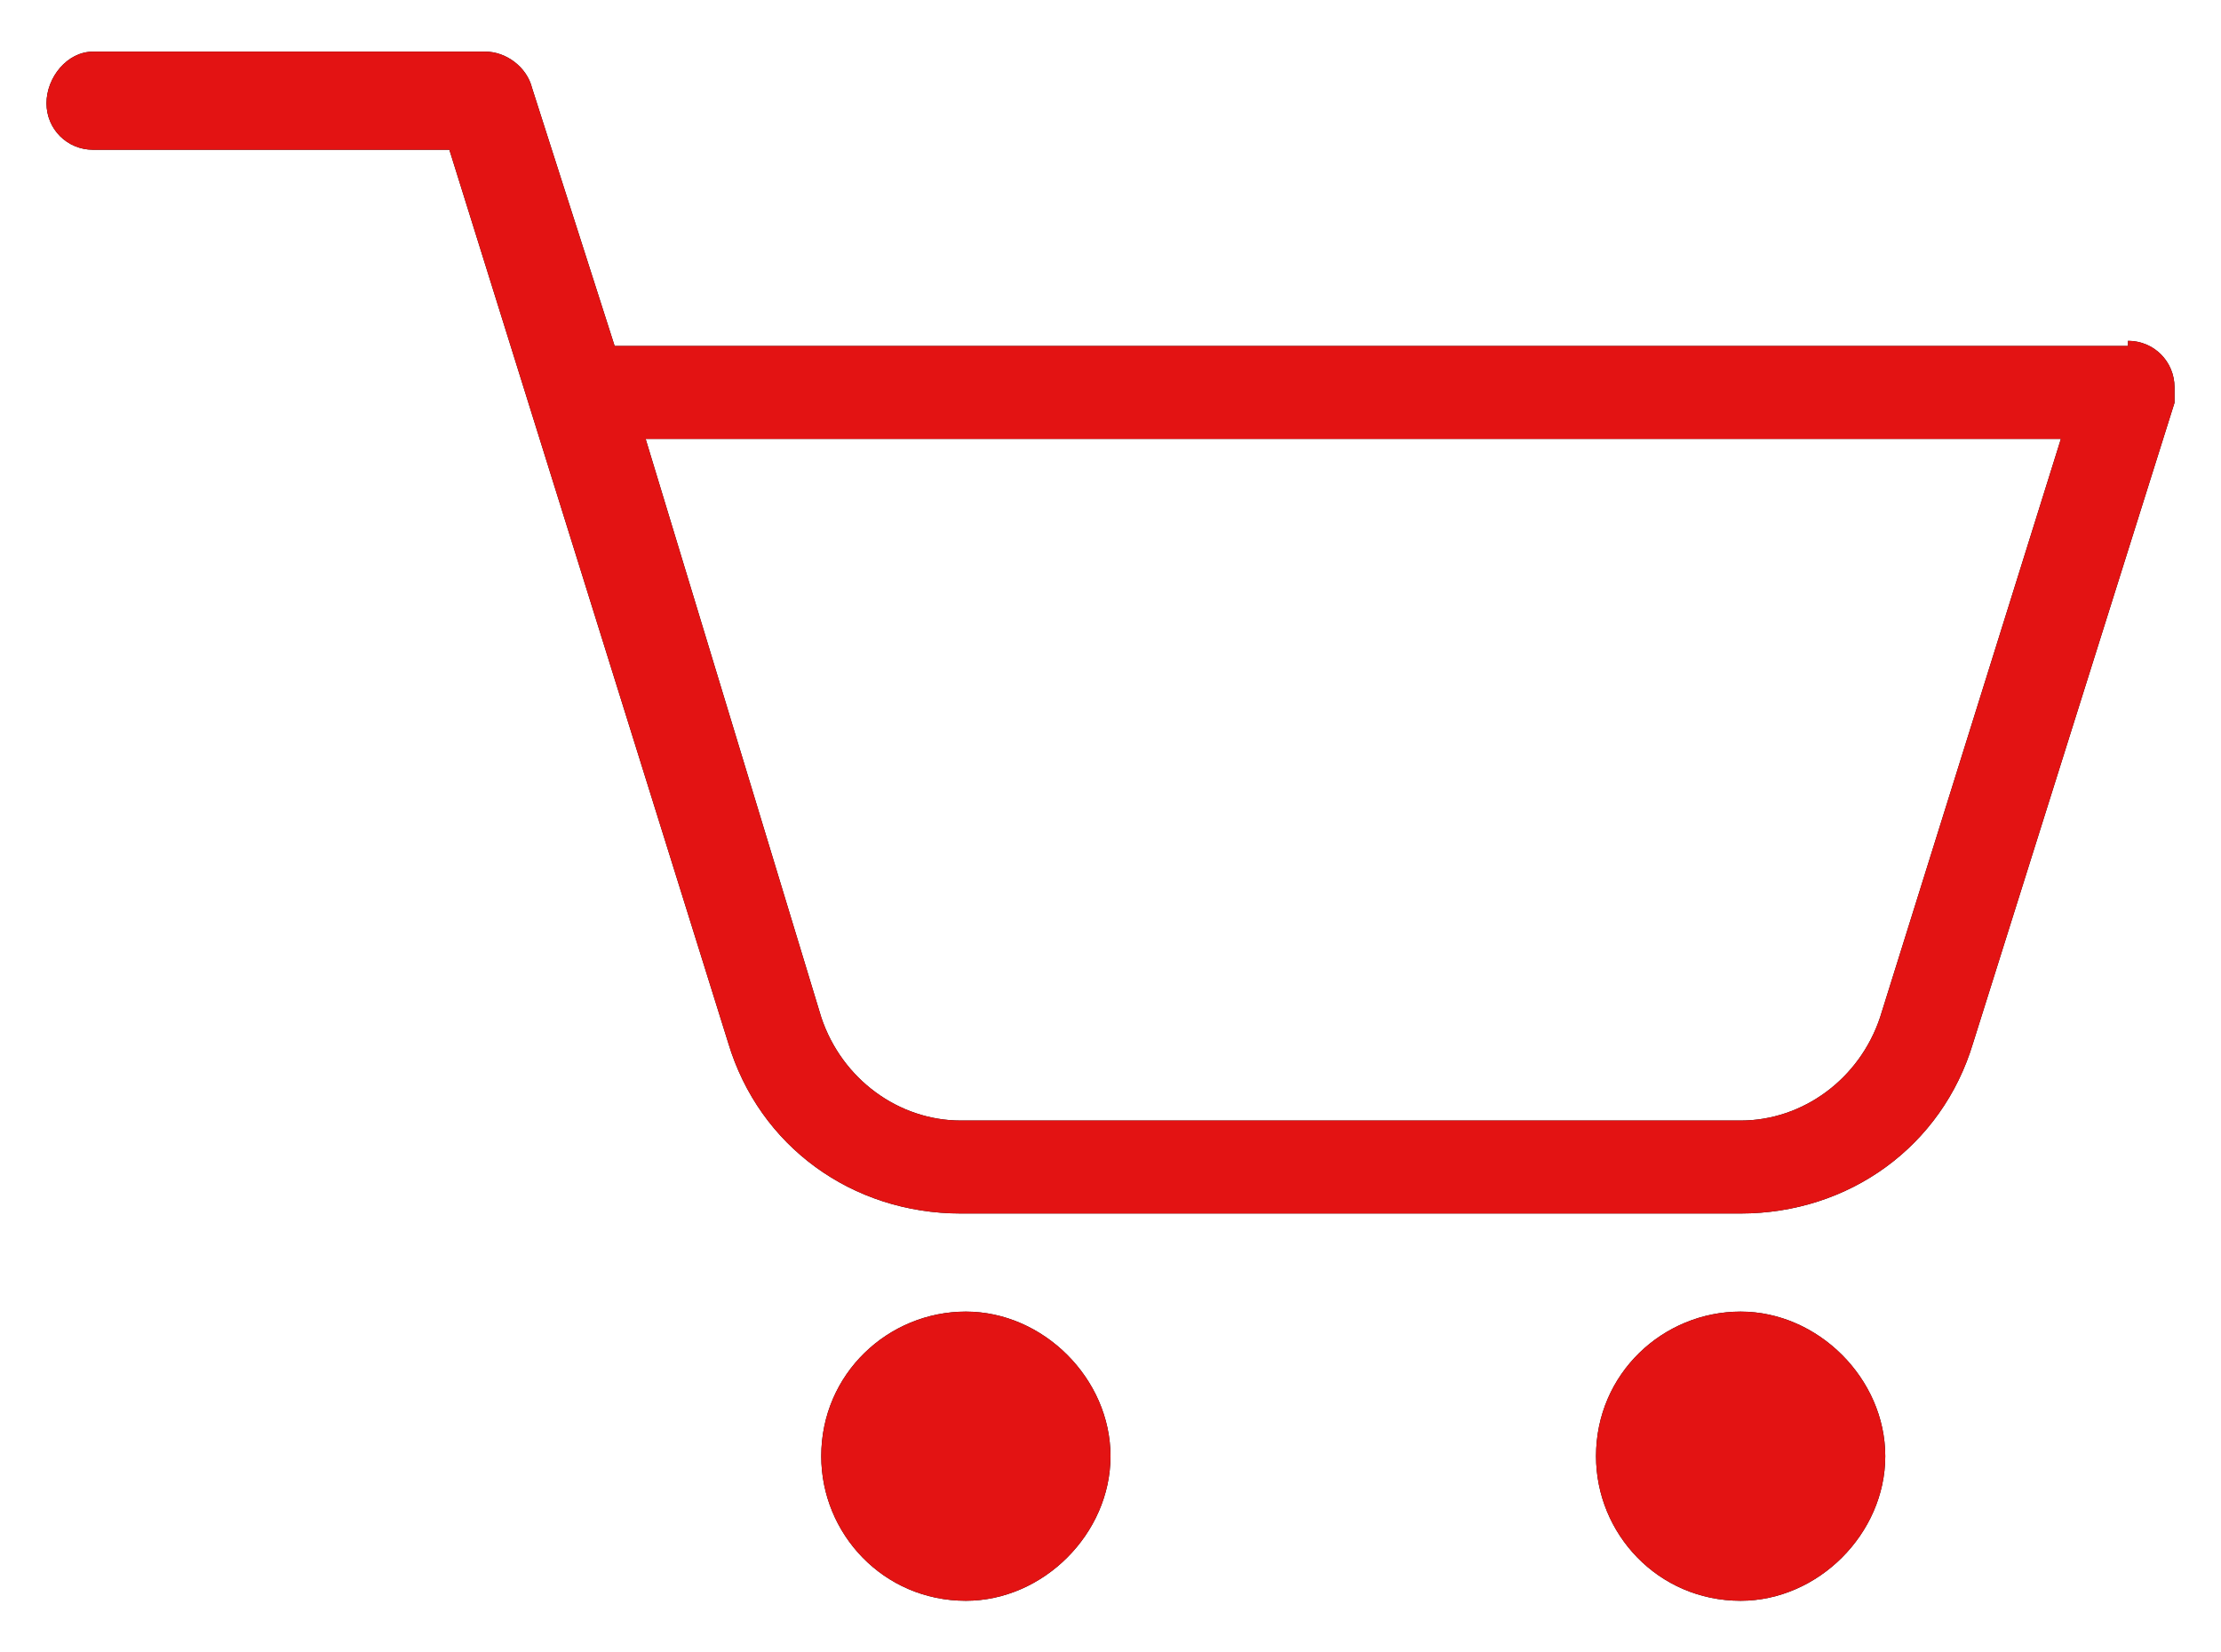 <?xml version="1.0" encoding="utf-8"?>
<!-- Generator: Adobe Illustrator 23.0.1, SVG Export Plug-In . SVG Version: 6.00 Build 0)  -->
<svg version="1.1" id="Icons" xmlns="http://www.w3.org/2000/svg" xmlns:xlink="http://www.w3.org/1999/xlink" x="0px" y="0px"
	 viewBox="0 0 43 32" style="enable-background:new 0 0 43 32;" xml:space="preserve">
<style type="text/css">
	.st0{fill:none;stroke:#EC0000;stroke-miterlimit:10;}
	.st1{clip-path:url(#SVGID_2_);}
	.st2{clip-path:url(#SVGID_4_);}
	.st3{clip-path:url(#SVGID_6_);}
	.st4{clip-path:url(#SVGID_8_);}
	.st5{clip-path:url(#SVGID_10_);}
	.st6{clip-path:url(#SVGID_12_);}
	.st7{fill:#E31313;}
</style>
<title>Stroke_Home 88px copy 47 copia 4</title>
<rect x="-2030.7" y="-2570.2" class="st0" width="5135.9" height="7265.2"/>
<g>
	<defs>
		<path id="SVGID_1_" d="M33.7,31c-1.6,0-2.8-1.3-2.8-2.8c0-1.6,1.3-2.8,2.8-2.8s2.8,1.3,2.8,2.8l0,0C36.5,29.7,35.2,31,33.7,31z
			 M18.7,31c-1.6,0-2.8-1.3-2.8-2.8c0-1.6,1.3-2.8,2.8-2.8s2.8,1.3,2.8,2.8c0,0,0,0,0,0C21.5,29.7,20.2,31,18.7,31z M15.9,19.7
			c0.4,1.2,1.5,2,2.7,2h15.1c1.2,0,2.3-0.8,2.7-2l3.5-11.2H12.5L15.9,19.7z M41.2,6.6c0.5,0,0.9,0.4,0.9,0.9c0,0.1,0,0.2,0,0.3
			l-3.9,12.4c-0.6,2-2.4,3.3-4.5,3.3H18.6c-2.1,0-3.9-1.3-4.5-3.3L8.7,2.9H1.8c-0.5,0-0.9-0.4-0.9-0.9S1.3,1,1.8,1c0,0,0,0,0,0h7.6
			c0.4,0,0.8,0.3,0.9,0.7l1.6,5H41.2z"/>
	</defs>
	<clipPath id="SVGID_2_">
		<use xlink:href="#SVGID_1_"  style="overflow:visible;"/>
	</clipPath>
	<g class="st1">
		<g>
			<defs>
				<rect id="SVGID_3_" x="-121" y="-539.1" width="1350.4" height="1910.2"/>
			</defs>
			<clipPath id="SVGID_4_">
				<use xlink:href="#SVGID_3_"  style="overflow:visible;"/>
			</clipPath>
			<g class="st2">
				<g>
					<g>
						<defs>
							<rect id="SVGID_5_" x="0.9" y="1" width="42.2" height="30"/>
						</defs>
						<clipPath id="SVGID_6_">
							<use xlink:href="#SVGID_5_"  style="overflow:visible;"/>
						</clipPath>
						<g class="st3">
							<g>
								<defs>
									<rect id="SVGID_7_" x="0.9" y="1" width="42.2" height="30"/>
								</defs>
								<clipPath id="SVGID_8_">
									<use xlink:href="#SVGID_7_"  style="overflow:visible;"/>
								</clipPath>
								<g class="st4">
									<rect x="-3.8" y="-3.7" width="50.6" height="39.4"/>
								</g>
							</g>
							<g>
								<defs>
									<rect id="SVGID_9_" x="-1" y="-6.5" width="45" height="45"/>
								</defs>
								<clipPath id="SVGID_10_">
									<use xlink:href="#SVGID_9_"  style="overflow:visible;"/>
								</clipPath>
								<g class="st5">
									<g>
										<defs>
											<rect id="SVGID_11_" x="0.9" y="1" width="42.2" height="30"/>
										</defs>
										<clipPath id="SVGID_12_">
											<use xlink:href="#SVGID_11_"  style="overflow:visible;"/>
										</clipPath>
										<g class="st6">
											<rect x="-5.7" y="-11.2" class="st7" width="54.4" height="54.4"/>
										</g>
									</g>
								</g>
							</g>
						</g>
					</g>
				</g>
			</g>
		</g>
	</g>
</g>
</svg>
